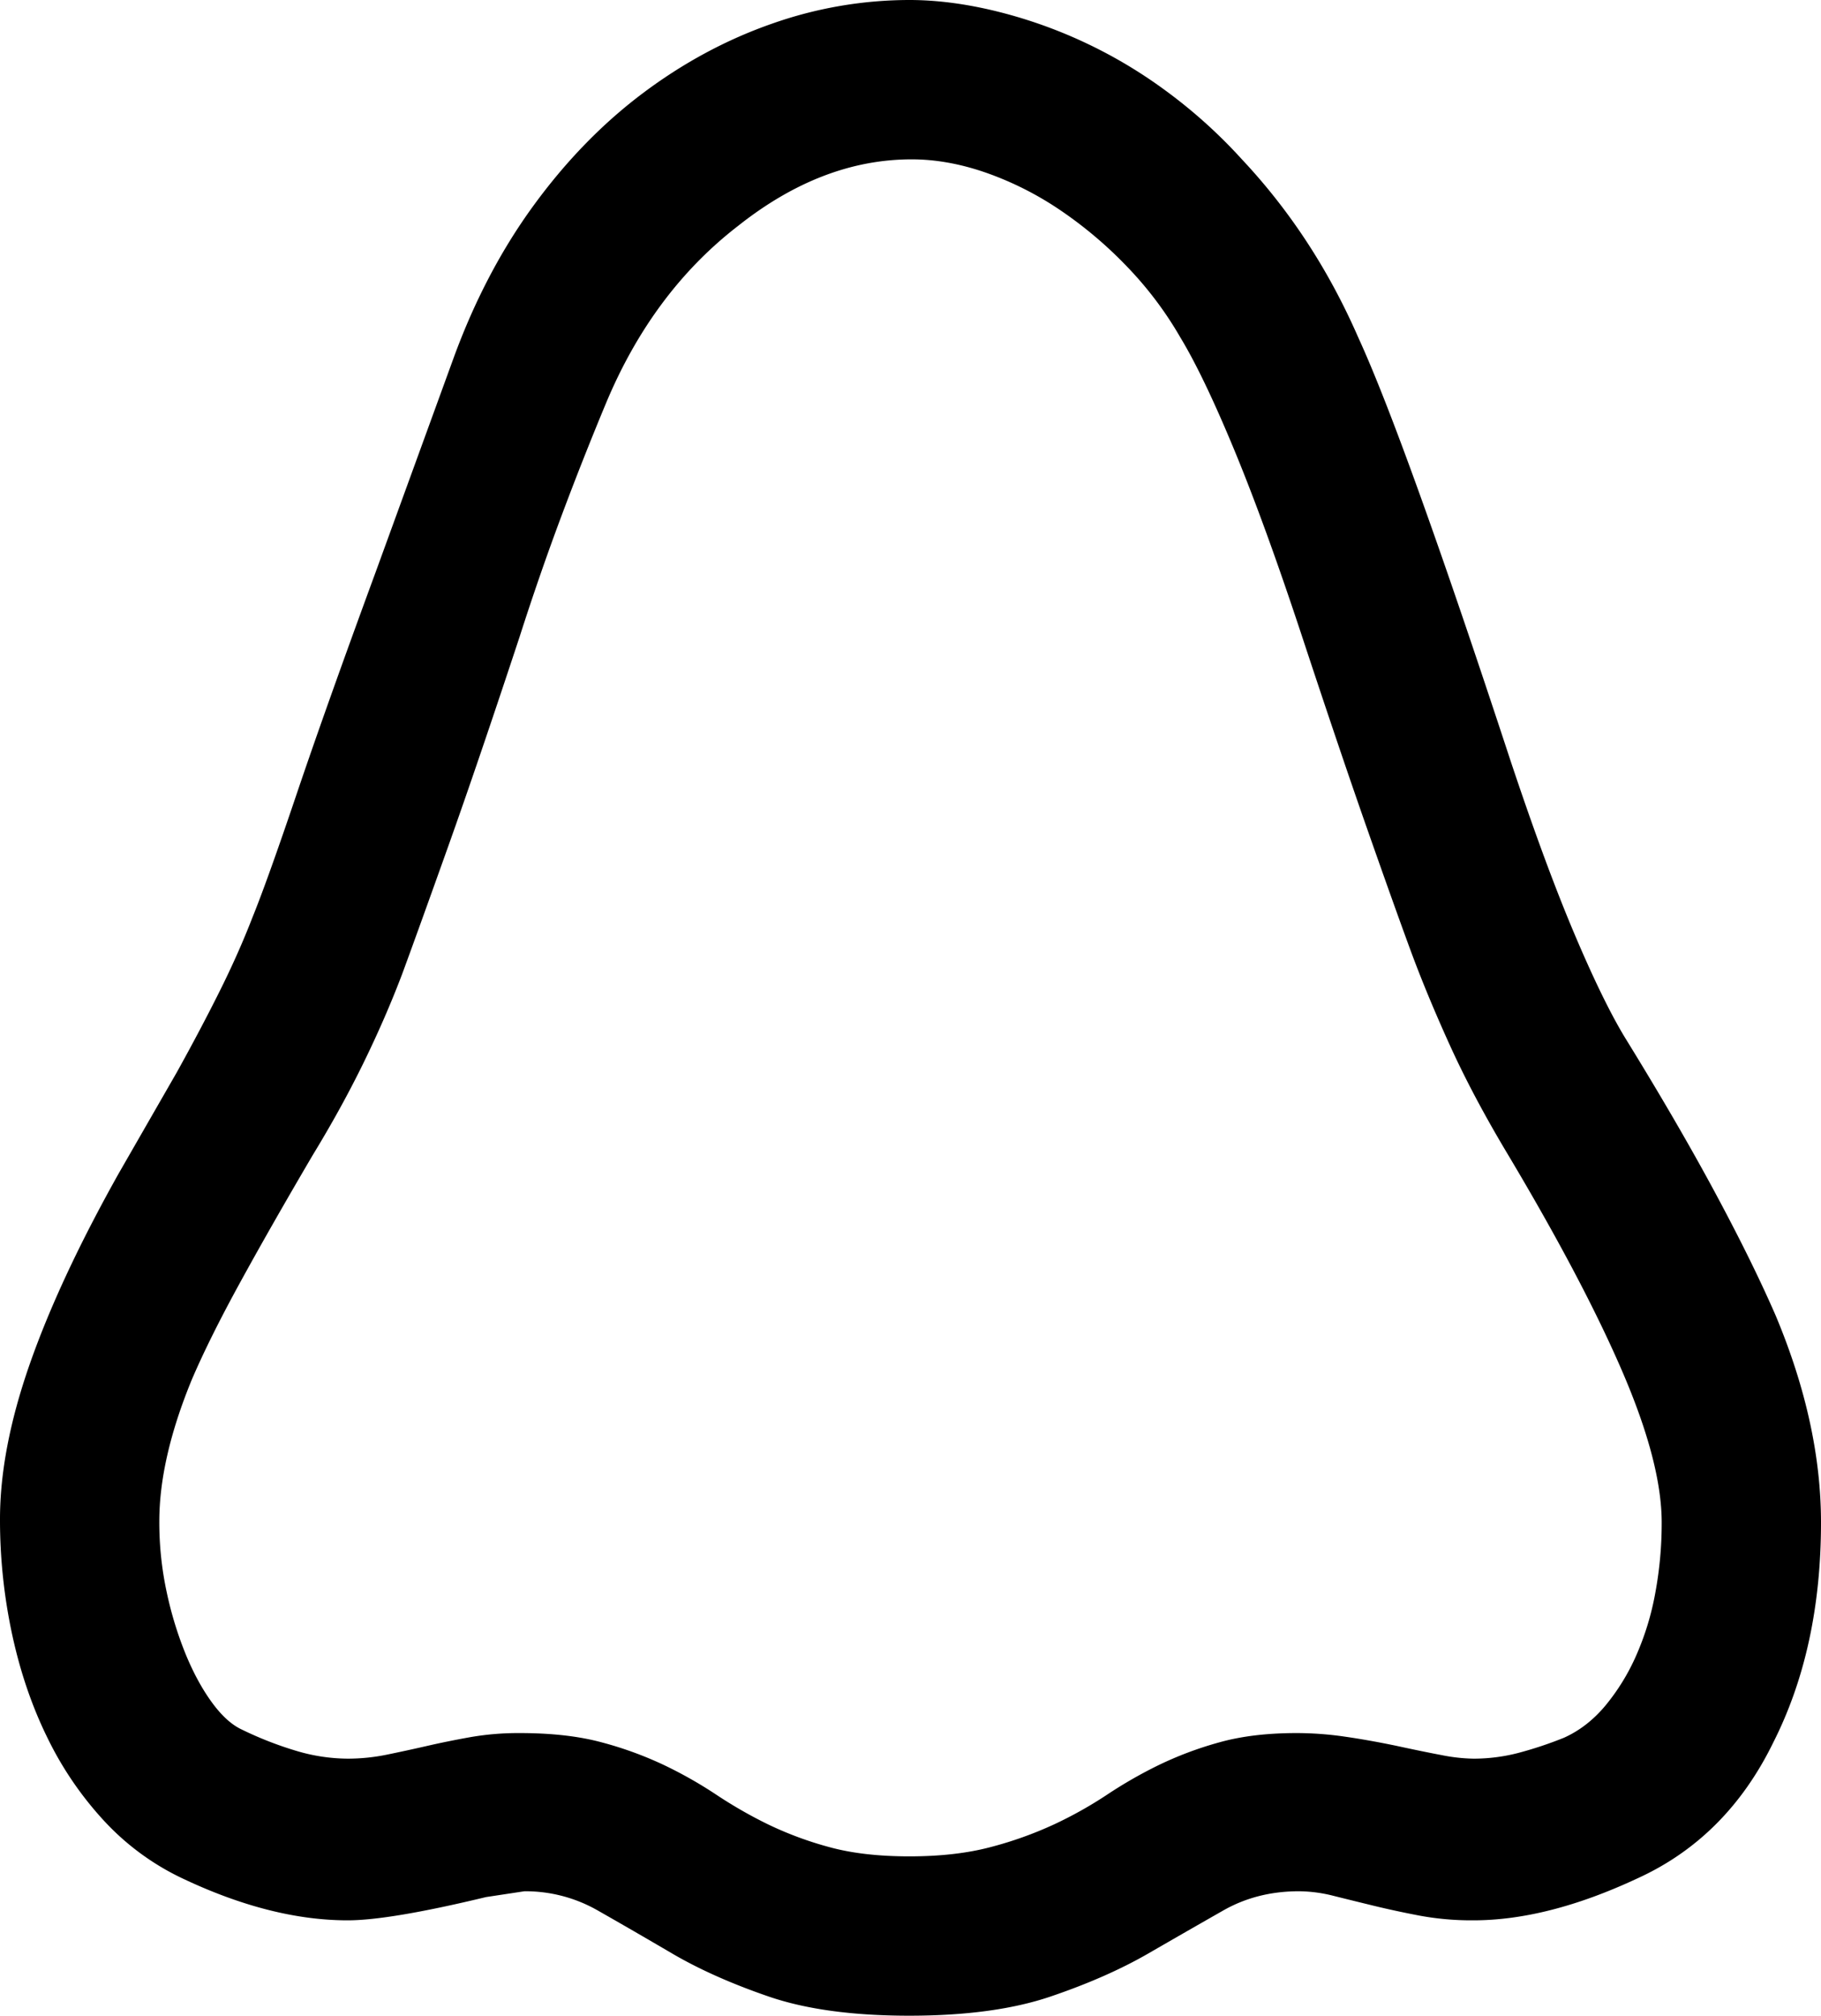 <svg viewBox="0 0 1566 1733" xmlns="http://www.w3.org/2000/svg"><path d="m1429 1309q0-51-33.5-129t-98.5-187q-30-50-50-94t-34-82q-14-38-37.5-105t-55.5-164q-32-97-58.5-161t-46.5-97a312 312 0 0 0 -46-61 355.19 355.19 0 0 0 -57.5-48.5 277 277 0 0 0 -63.5-32q-33-11.5-64-11.5-77 0-149 57-74 57-114 153-20 48-38.5 97.5t-35.5 102.5q-36 109-61.5 180.5t-39.5 109.5q-14 37-33 76t-44 80q-37 63-63 110.5t-41 82.5q-28 68-28 122a285.31 285.31 0 0 0 6.5 61.5 315.11 315.11 0 0 0 16.5 53.5q10 24 22.5 41t25.5 23a307.81 307.81 0 0 0 47.5 18.5 156.61 156.61 0 0 0 43.5 6.5 168.44 168.44 0 0 0 34-3.5q17-3.49 34.5-7.5t37-7.5a241.31 241.31 0 0 1 42.5-3.5q41 0 70.5 8a313.07 313.07 0 0 1 53.5 19.5 367.33 367.33 0 0 1 45 25.5 386.56 386.56 0 0 0 44.5 25.5 301.76 301.76 0 0 0 52.5 19.5q29 8 69 8t70-8a325 325 0 0 0 54.5-19.5 350.88 350.88 0 0 0 45.5-25.5 386.56 386.56 0 0 1 44.5-25.5 306.29 306.29 0 0 1 52-19.5q28.5-8 66.5-8a289.82 289.82 0 0 1 41 3q21 3 45 8 23 5 39 8a150.81 150.81 0 0 0 27 3 152.79 152.79 0 0 0 39-5 333.74 333.74 0 0 0 39-13q20-9 35.5-27.5a183.52 183.52 0 0 0 26.5-43 238.07 238.07 0 0 0 16.5-54 329.12 329.12 0 0 0 5.5-60.5zm137 0q0 108-41 189-40 82-117 117-77 36-141 36a246 246 0 0 1 -46-4q-21-4-39.5-8.5t-34.5-8.5a123.89 123.89 0 0 0 -30-4q-36 0-65 16.5t-64.5 37q-35.5 20.51-84 37t-121.5 16.5q-73 0-121-16.5t-83-37q-35-20.51-64-37a125.22 125.22 0 0 0 -63-16.5l-33 5q-83 20-119 20-66 0-142-36a219.87 219.87 0 0 1 -67-49 295.21 295.21 0 0 1 -49-71.5q-20-40.5-30.5-89a468.88 468.88 0 0 1 -10.5-99.5q0-60 25.5-133t76.5-164l50-87q20-36 36.5-69t28.5-64q13-32 38-106t68-191l67-184q27-74 69-131.5t94-96.5q52-39 110.5-59.5a356 356 0 0 1 118.5-20.5q34 0 72 9a410.75 410.75 0 0 1 148.5 69 438.22 438.22 0 0 1 65.5 59q62 66 100 153 40 87 131 364 30 90 55 149t44 90q45 73 77 132.5t52 105.5q39 93 39 178z"/></svg>